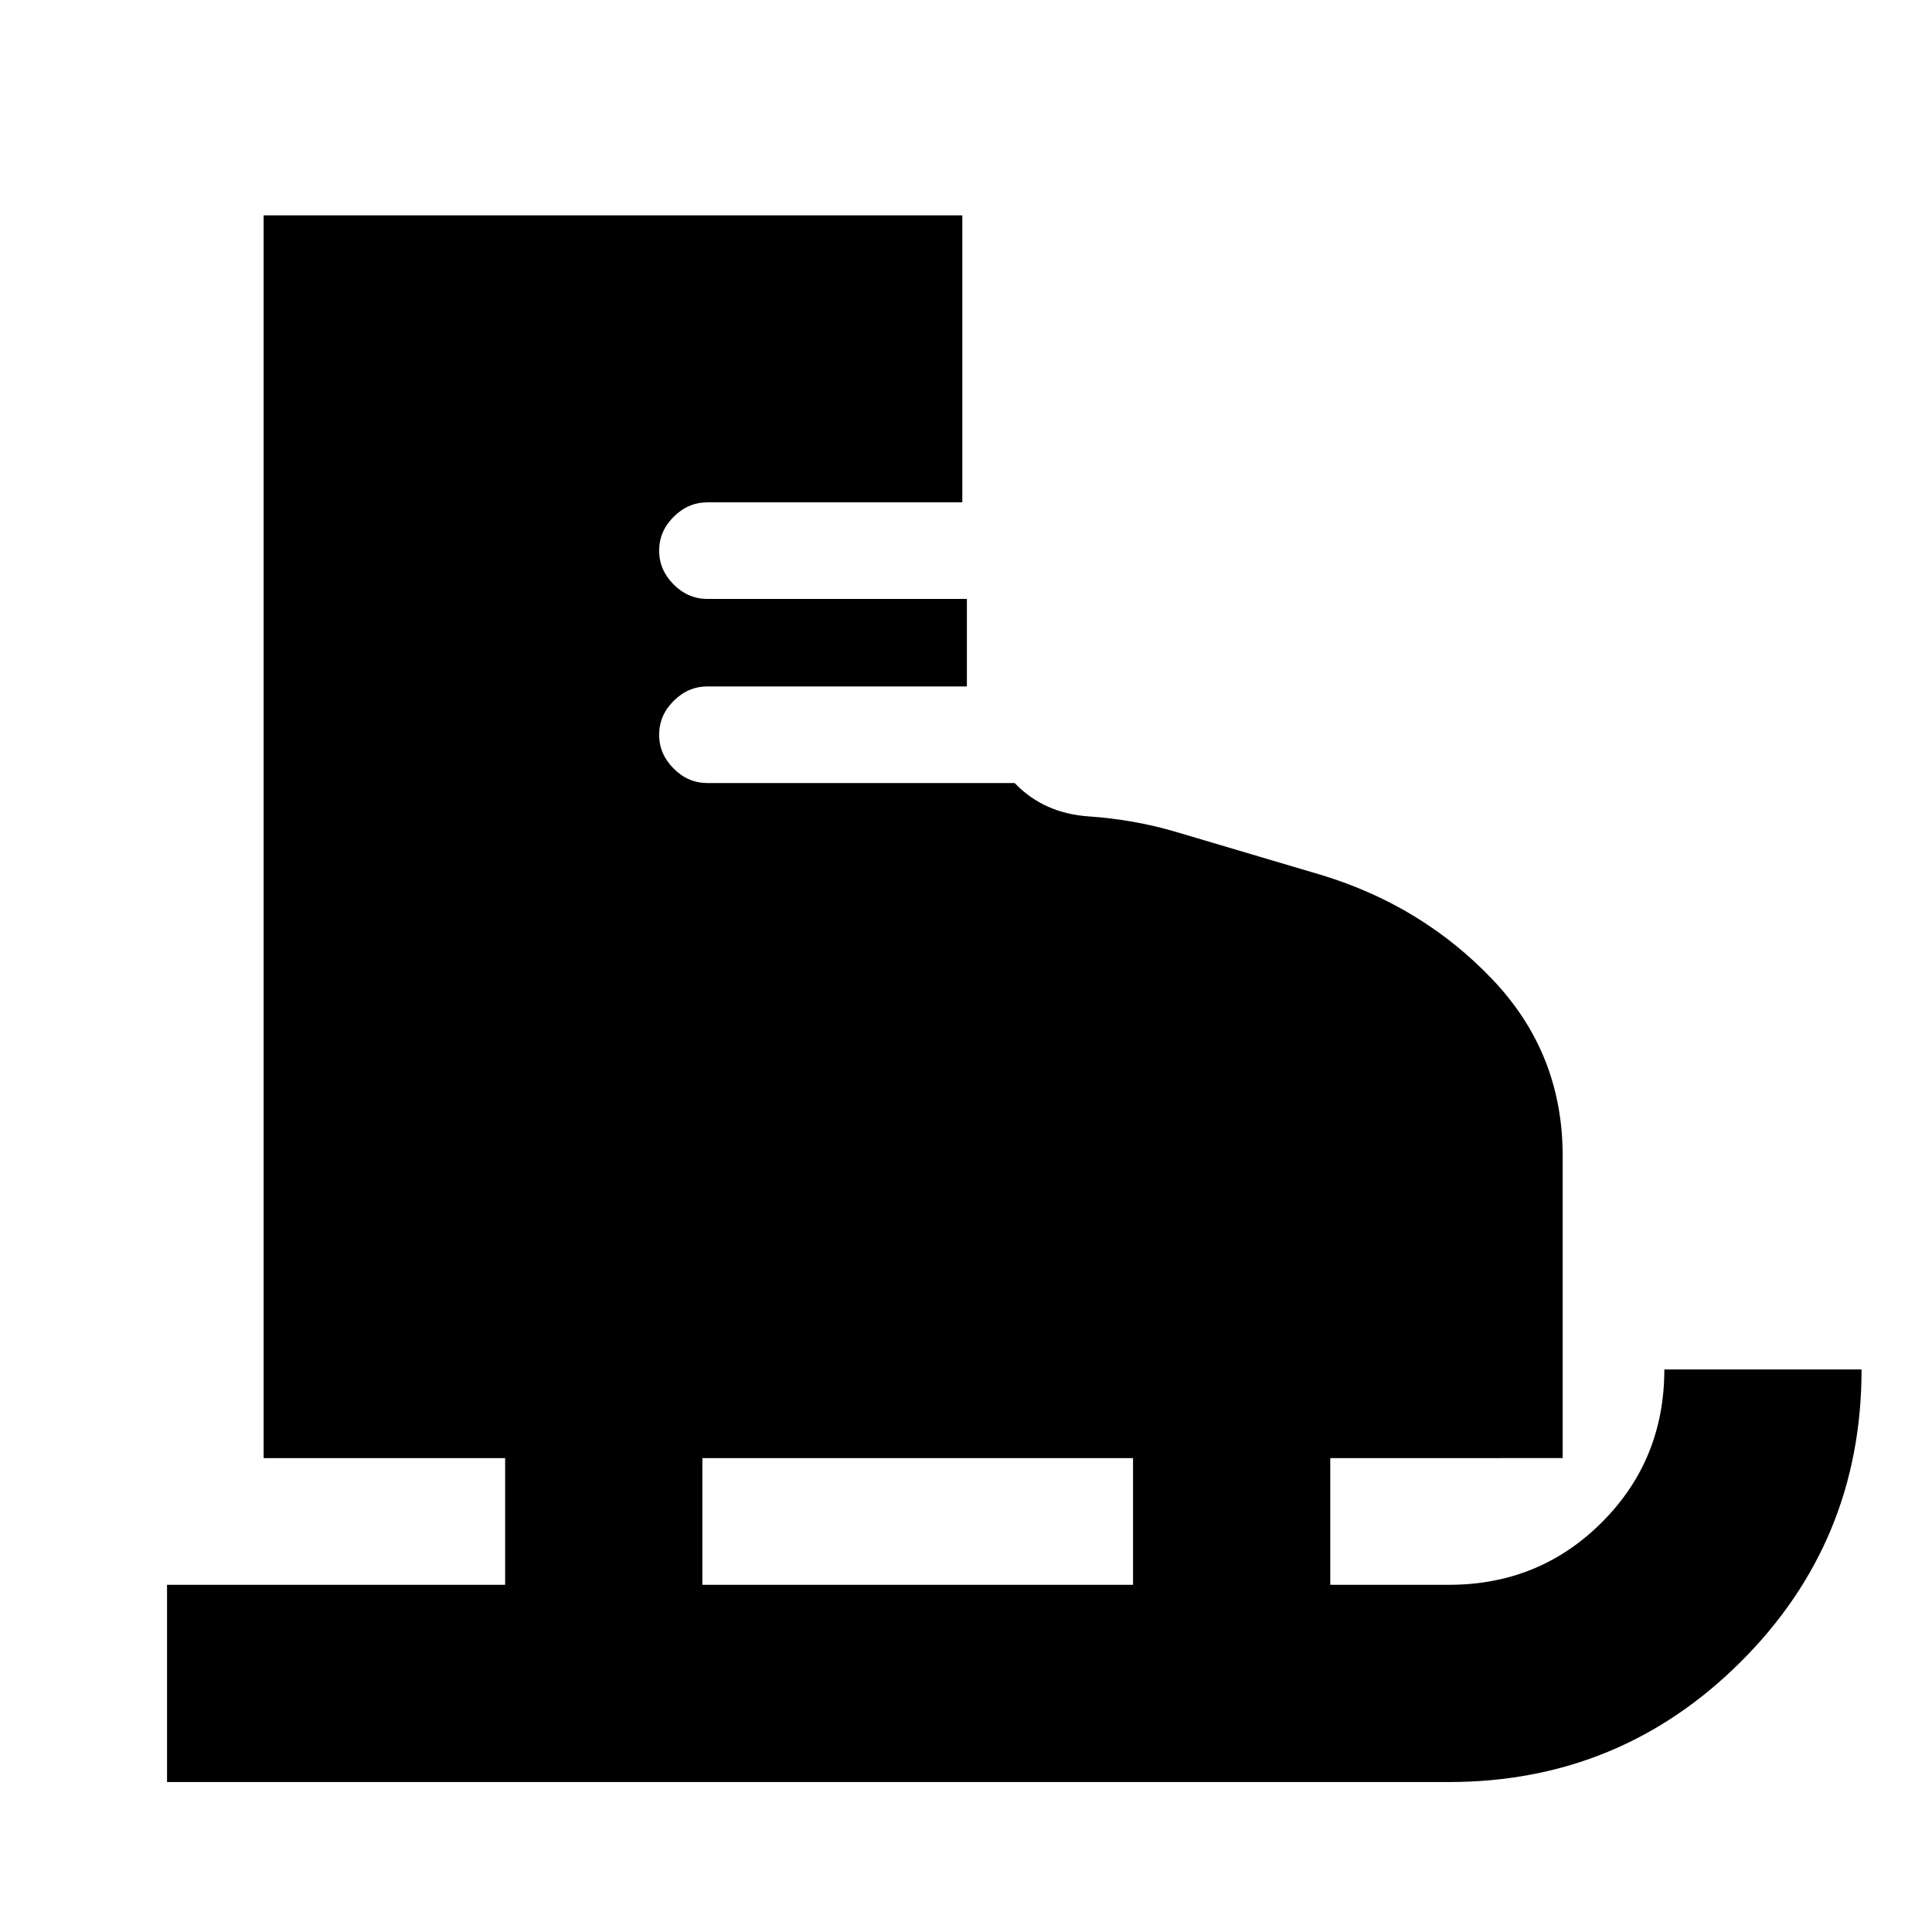 <svg xmlns="http://www.w3.org/2000/svg" height="20" viewBox="0 -960 960 960" width="20"><path d="M83-74.52v-98h168v-62.96H131V-853h347.17v142.61H351.52q-9.6 0-16.8 7.2-7.2 7.2-7.2 16.8 0 9.6 7.2 16.8 7.2 7.2 16.8 7.2h128.92V-672v53.09H351.52q-9.6 0-16.8 7.2-7.2 7.2-7.2 16.8 0 9.6 7.2 16.8 7.2 7.2 16.8 7.2h152.66q14.39 15.04 36.8 16.58 22.41 1.55 42.85 7.55l73.04 21.65q49.96 15.26 84.78 51.87 34.83 36.61 34.83 87.56v150.22H661v62.96h59q44.91 0 75.96-31.05Q827-234.61 827-279.52h98q0 85.39-59.96 145.2-59.96 59.8-145.04 59.8H83Zm266-98h214v-62.96H349v62.96Z"/></svg>